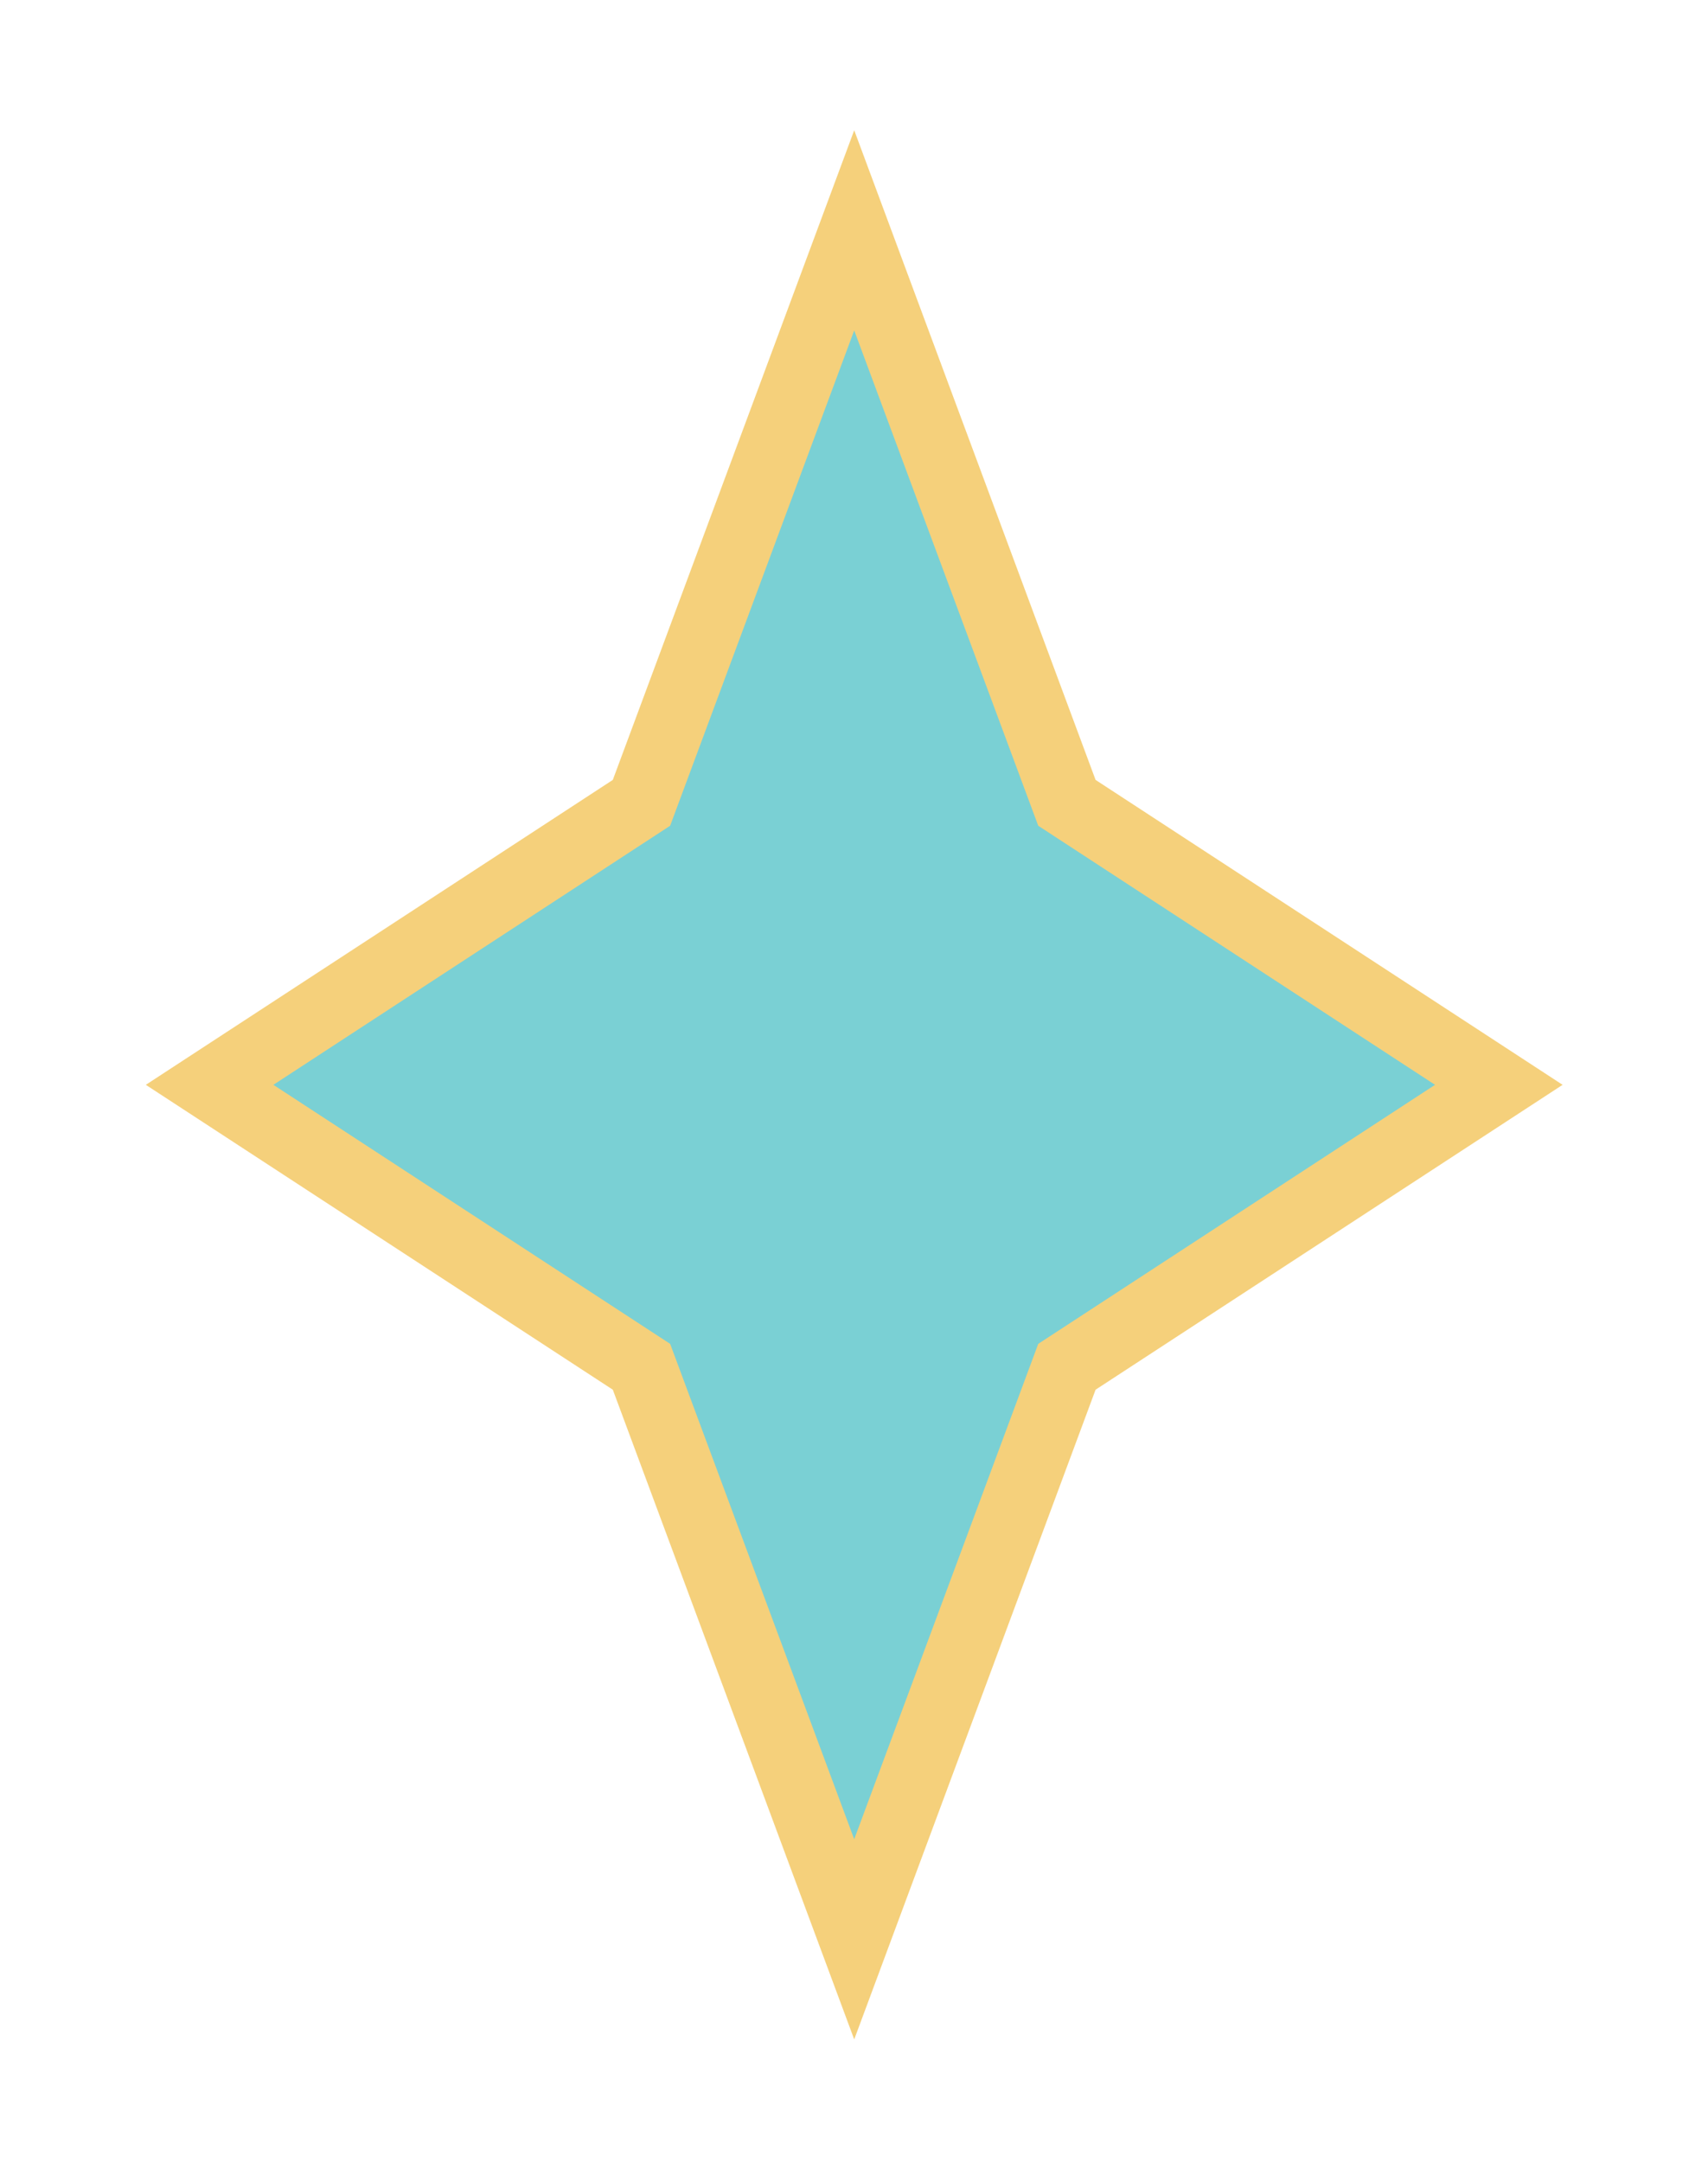 <svg
 xmlns="http://www.w3.org/2000/svg"
 xmlns:xlink="http://www.w3.org/1999/xlink"
 width="49px" height="62px">
<path fill-rule="evenodd"  stroke-width="2px" stroke="rgb(245, 208, 123)" fill="rgb(122, 208, 212)"
 d="M42.999,31.107 L30.608,39.192 L24.506,55.609 L18.403,39.192 L6.013,31.107 L18.403,23.021 L24.506,6.605 L30.608,23.021 L42.999,31.107 Z"/>
</svg>
